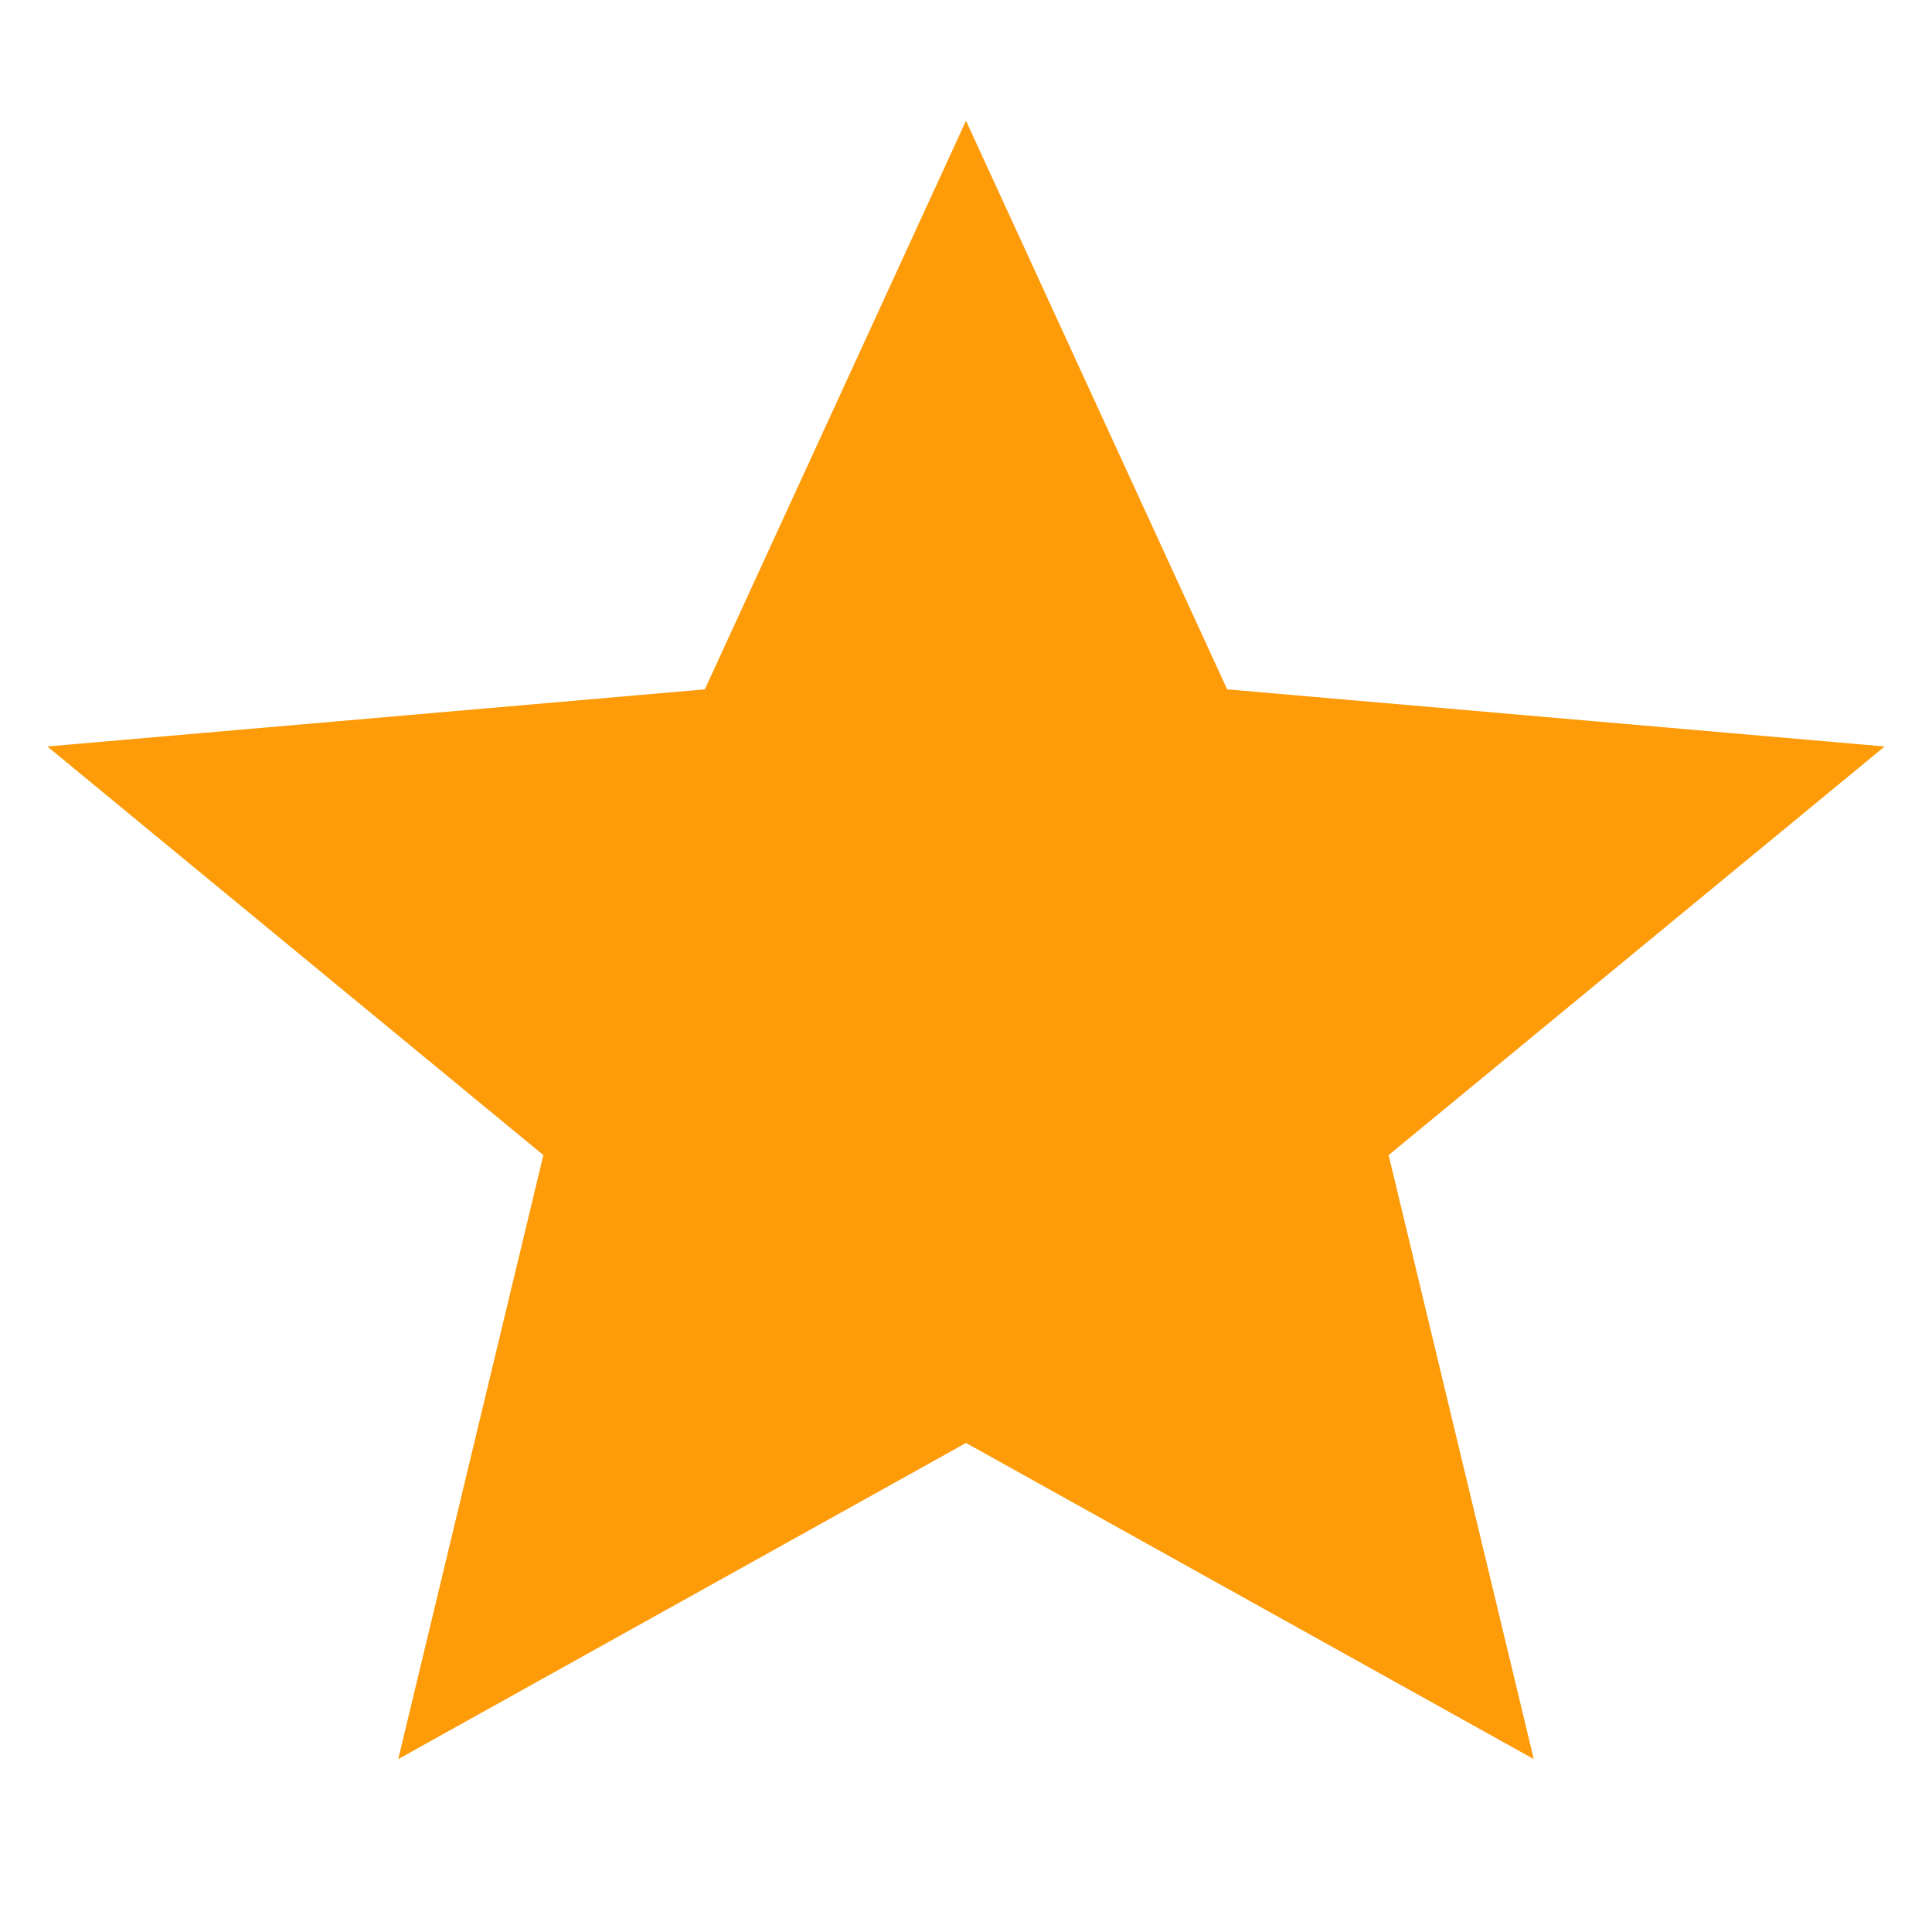 <?xml version="1.0" encoding="UTF-8"?>
<svg width="16px" height="16px" viewBox="0 0 16 16" version="1.1" xmlns="http://www.w3.org/2000/svg" xmlns:xlink="http://www.w3.org/1999/xlink">
    <title>7876035A-A074-4AC8-9008-53082693BC22</title>
    <g id="02---Business-Flow" stroke="none" stroke-width="1" fill="none" fill-rule="evenodd">
        <g id="07-13A_Provider-Mode---Inventory---Create---Business-Profile---Preview---Services" transform="translate(-112, -565)">
            <g id="Services-List" transform="translate(24, 529)">
                <g id="Group" transform="translate(88, 8)">
                    <g id="Icons-/-Ic_16_Star---Glyph" transform="translate(0, 28)">
                        <rect id="Bounding-Box" fill-rule="nonzero" x="0" y="0" width="16" height="16"></rect>
                        <polygon id="Star" fill="#FD9B09" points="8 11.95 3.298 14.568 4.5 9.566 0.392 6.182 5.837 5.709 8 1 10.163 5.709 15.608 6.182 11.5 9.566 12.702 14.568"></polygon>
                    </g>
                </g>
            </g>
        </g>
    </g>
</svg>